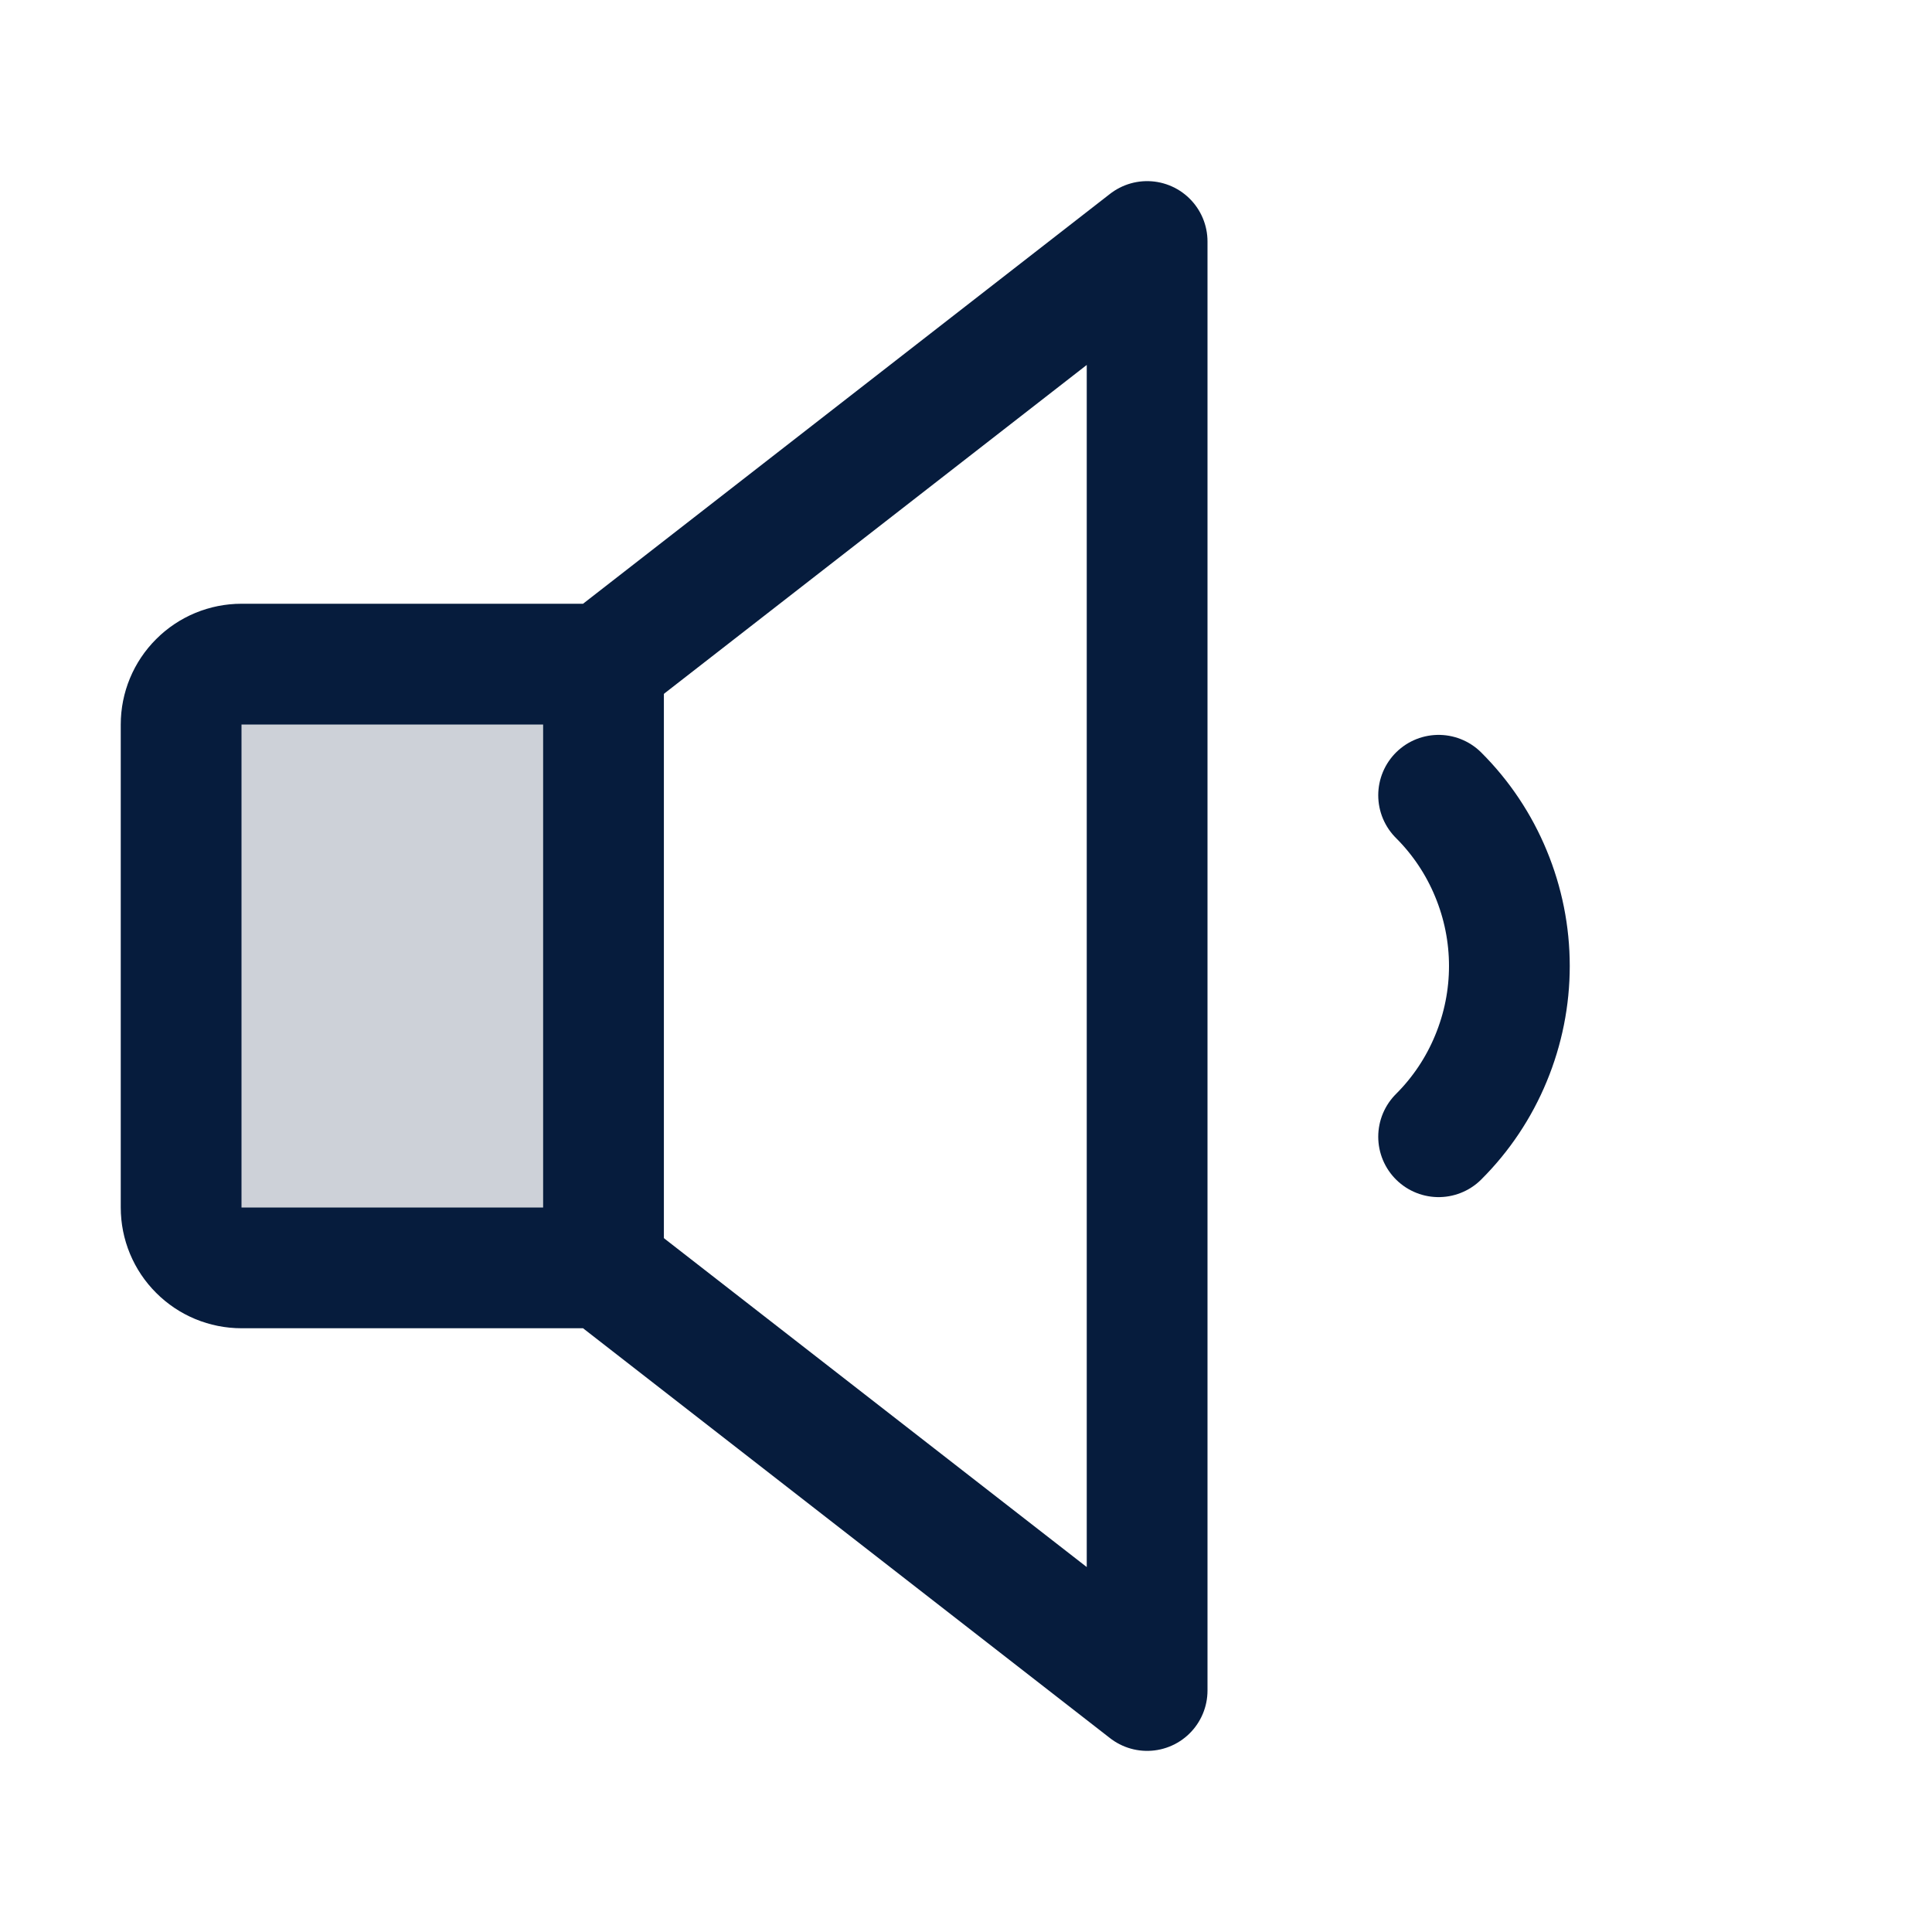 <svg width="24" height="24" viewBox="0 0 24 24" fill="none" xmlns="http://www.w3.org/2000/svg">
<path opacity="0.2" d="M7.5 15.75H3C2.801 15.75 2.61 15.671 2.47 15.53C2.329 15.39 2.25 15.199 2.25 15V9C2.25 8.801 2.329 8.61 2.47 8.47C2.61 8.329 2.801 8.25 3 8.25H7.5V15.75Z" fill="#061C3D"/>
<path d="M7.5 15.75H3C2.801 15.75 2.61 15.671 2.47 15.53C2.329 15.39 2.25 15.199 2.25 15V9C2.25 8.801 2.329 8.61 2.47 8.47C2.61 8.329 2.801 8.25 3 8.25H7.5L14.25 3V21L7.5 15.75Z" stroke="#061C3D" stroke-width="1.5" stroke-linecap="round" stroke-linejoin="round"/>
<path d="M7.497 8.25V15.75" stroke="#061C3D" stroke-width="1.5" stroke-linecap="round" stroke-linejoin="round"/>
<path d="M17.871 9.879C18.15 10.157 18.371 10.488 18.521 10.852C18.672 11.216 18.75 11.606 18.75 12C18.75 12.394 18.672 12.784 18.521 13.148C18.371 13.512 18.15 13.843 17.871 14.121" stroke="#061C3D" stroke-width="1.5" stroke-linecap="round" stroke-linejoin="round"/>
</svg>

